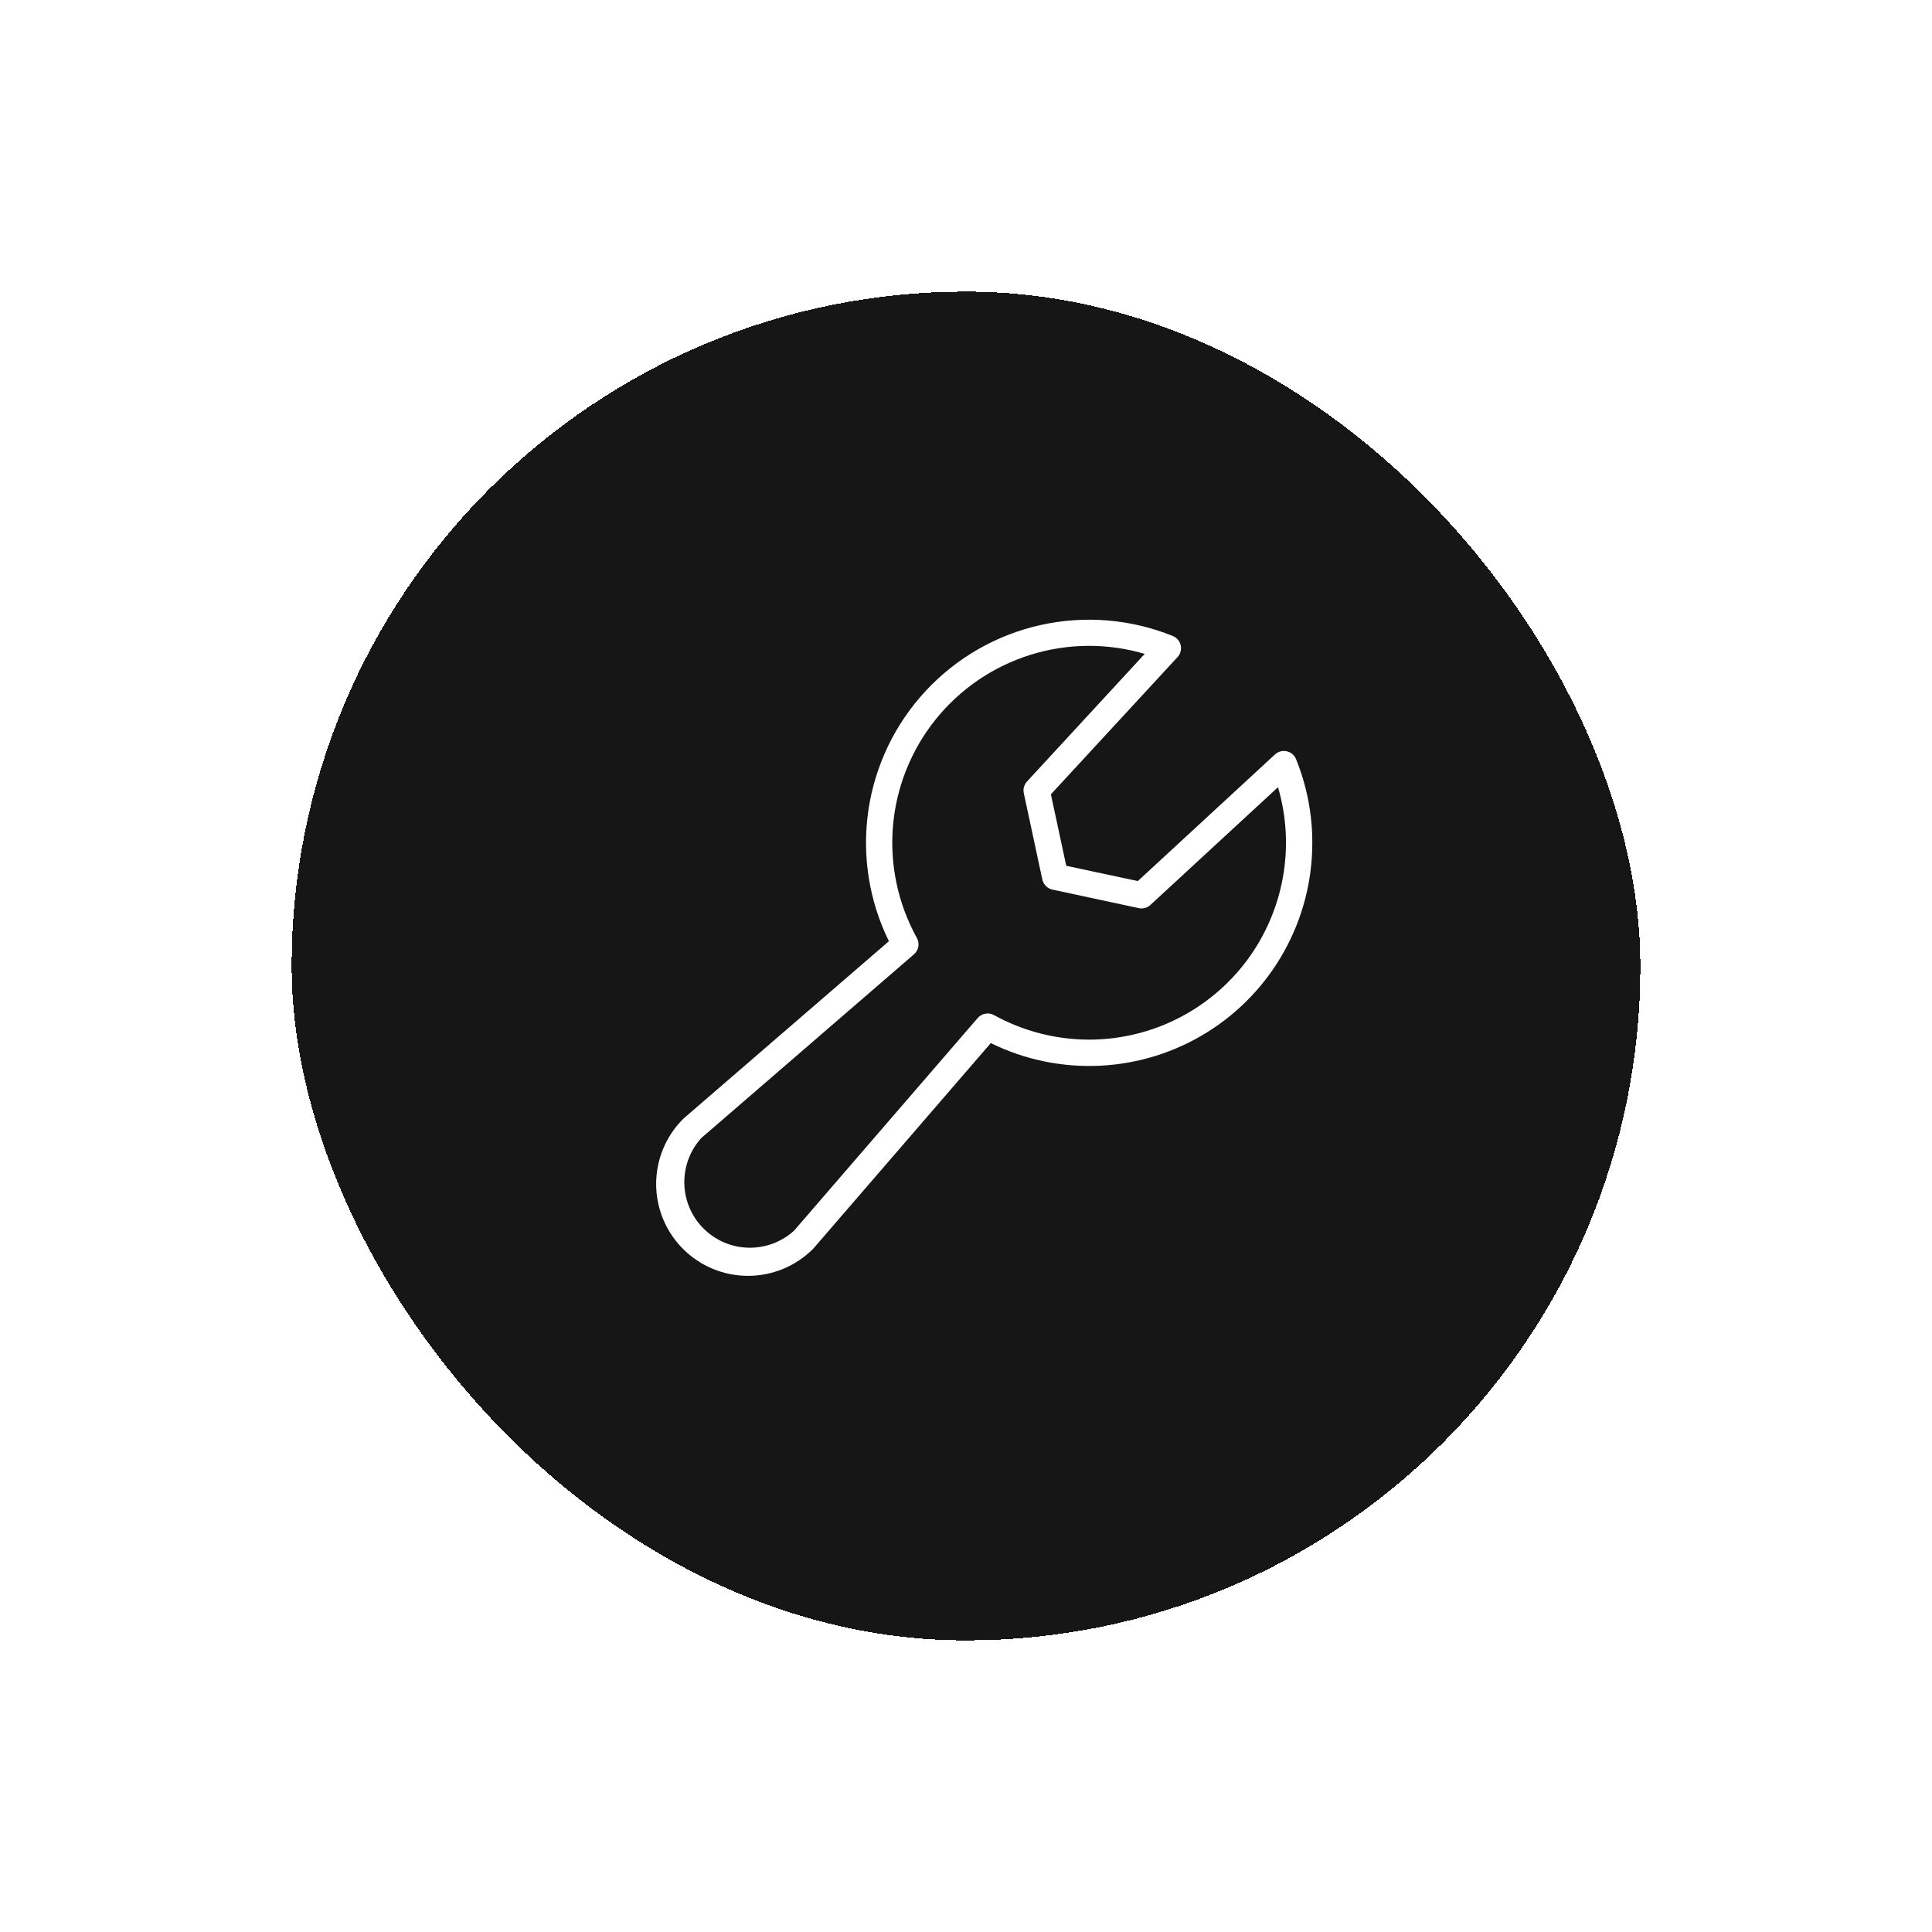<svg width="53" height="53" viewBox="0 0 53 53" fill="none" xmlns="http://www.w3.org/2000/svg">
<g filter="url(#filter0_d_1116_9090)">
<rect x="8" y="8" width="37" height="37" rx="18.5" fill="#161616" shape-rendering="crispEdges"/>
<path d="M35.554 20.826C35.533 20.772 35.498 20.724 35.454 20.686C35.409 20.649 35.356 20.622 35.3 20.61C35.243 20.597 35.184 20.598 35.127 20.613C35.071 20.628 35.02 20.657 34.977 20.696L31.213 24.17L29.25 23.751L28.829 21.79L32.303 18.026C32.343 17.983 32.371 17.931 32.386 17.875C32.402 17.819 32.403 17.76 32.39 17.703C32.377 17.646 32.351 17.593 32.313 17.548C32.276 17.504 32.227 17.469 32.173 17.447C31.024 16.982 29.761 16.877 28.551 17.145C27.34 17.414 26.24 18.044 25.396 18.952C24.551 19.86 24.003 21.002 23.822 22.229C23.642 23.456 23.838 24.708 24.385 25.82L18.757 30.68L18.738 30.698C18.265 31.171 18 31.812 18 32.48C18 33.148 18.265 33.789 18.738 34.262C19.211 34.735 19.852 35 20.52 35C21.188 35 21.829 34.735 22.302 34.262L22.32 34.243L27.18 28.615C28.113 29.074 29.148 29.287 30.186 29.235C31.225 29.183 32.233 28.867 33.116 28.318C33.999 27.768 34.727 27.002 35.231 26.093C35.736 25.183 36.001 24.161 36 23.121C36.002 22.334 35.85 21.555 35.554 20.826ZM29.88 28.52C28.968 28.52 28.07 28.289 27.27 27.848C27.198 27.807 27.113 27.793 27.031 27.808C26.949 27.822 26.875 27.865 26.82 27.928L21.781 33.763C21.438 34.073 20.99 34.239 20.528 34.228C20.066 34.217 19.626 34.028 19.299 33.701C18.973 33.375 18.784 32.935 18.773 32.473C18.762 32.011 18.928 31.562 19.238 31.22L25.072 26.18C25.135 26.126 25.178 26.052 25.192 25.97C25.207 25.888 25.193 25.803 25.152 25.73C24.634 24.793 24.406 23.723 24.497 22.657C24.589 21.59 24.995 20.574 25.665 19.739C26.335 18.904 27.239 18.286 28.26 17.966C29.282 17.645 30.376 17.635 31.403 17.938L28.175 21.437C28.135 21.479 28.107 21.53 28.091 21.586C28.075 21.641 28.073 21.7 28.085 21.756L28.594 24.128C28.609 24.195 28.643 24.258 28.692 24.306C28.741 24.355 28.803 24.389 28.871 24.404L31.242 24.913C31.299 24.925 31.357 24.923 31.413 24.907C31.468 24.892 31.519 24.863 31.561 24.823L35.059 21.595C35.296 22.4 35.341 23.25 35.192 24.075C35.043 24.901 34.704 25.681 34.202 26.353C33.699 27.025 33.047 27.57 32.297 27.947C31.547 28.323 30.719 28.519 29.88 28.52Z" fill="white"/>
</g>
<defs>
<filter id="filter0_d_1116_9090" x="0" y="0" width="53" height="53" filterUnits="userSpaceOnUse" color-interpolation-filters="sRGB">
<feFlood flood-opacity="0" result="BackgroundImageFix"/>
<feColorMatrix in="SourceAlpha" type="matrix" values="0 0 0 0 0 0 0 0 0 0 0 0 0 0 0 0 0 0 127 0" result="hardAlpha"/>
<feOffset/>
<feGaussianBlur stdDeviation="4"/>
<feComposite in2="hardAlpha" operator="out"/>
<feColorMatrix type="matrix" values="0 0 0 0 0.894 0 0 0 0 0.859 0 0 0 0 0 0 0 0 0.8 0"/>
<feBlend mode="normal" in2="BackgroundImageFix" result="effect1_dropShadow_1116_9090"/>
<feBlend mode="normal" in="SourceGraphic" in2="effect1_dropShadow_1116_9090" result="shape"/>
</filter>
</defs>
</svg>
